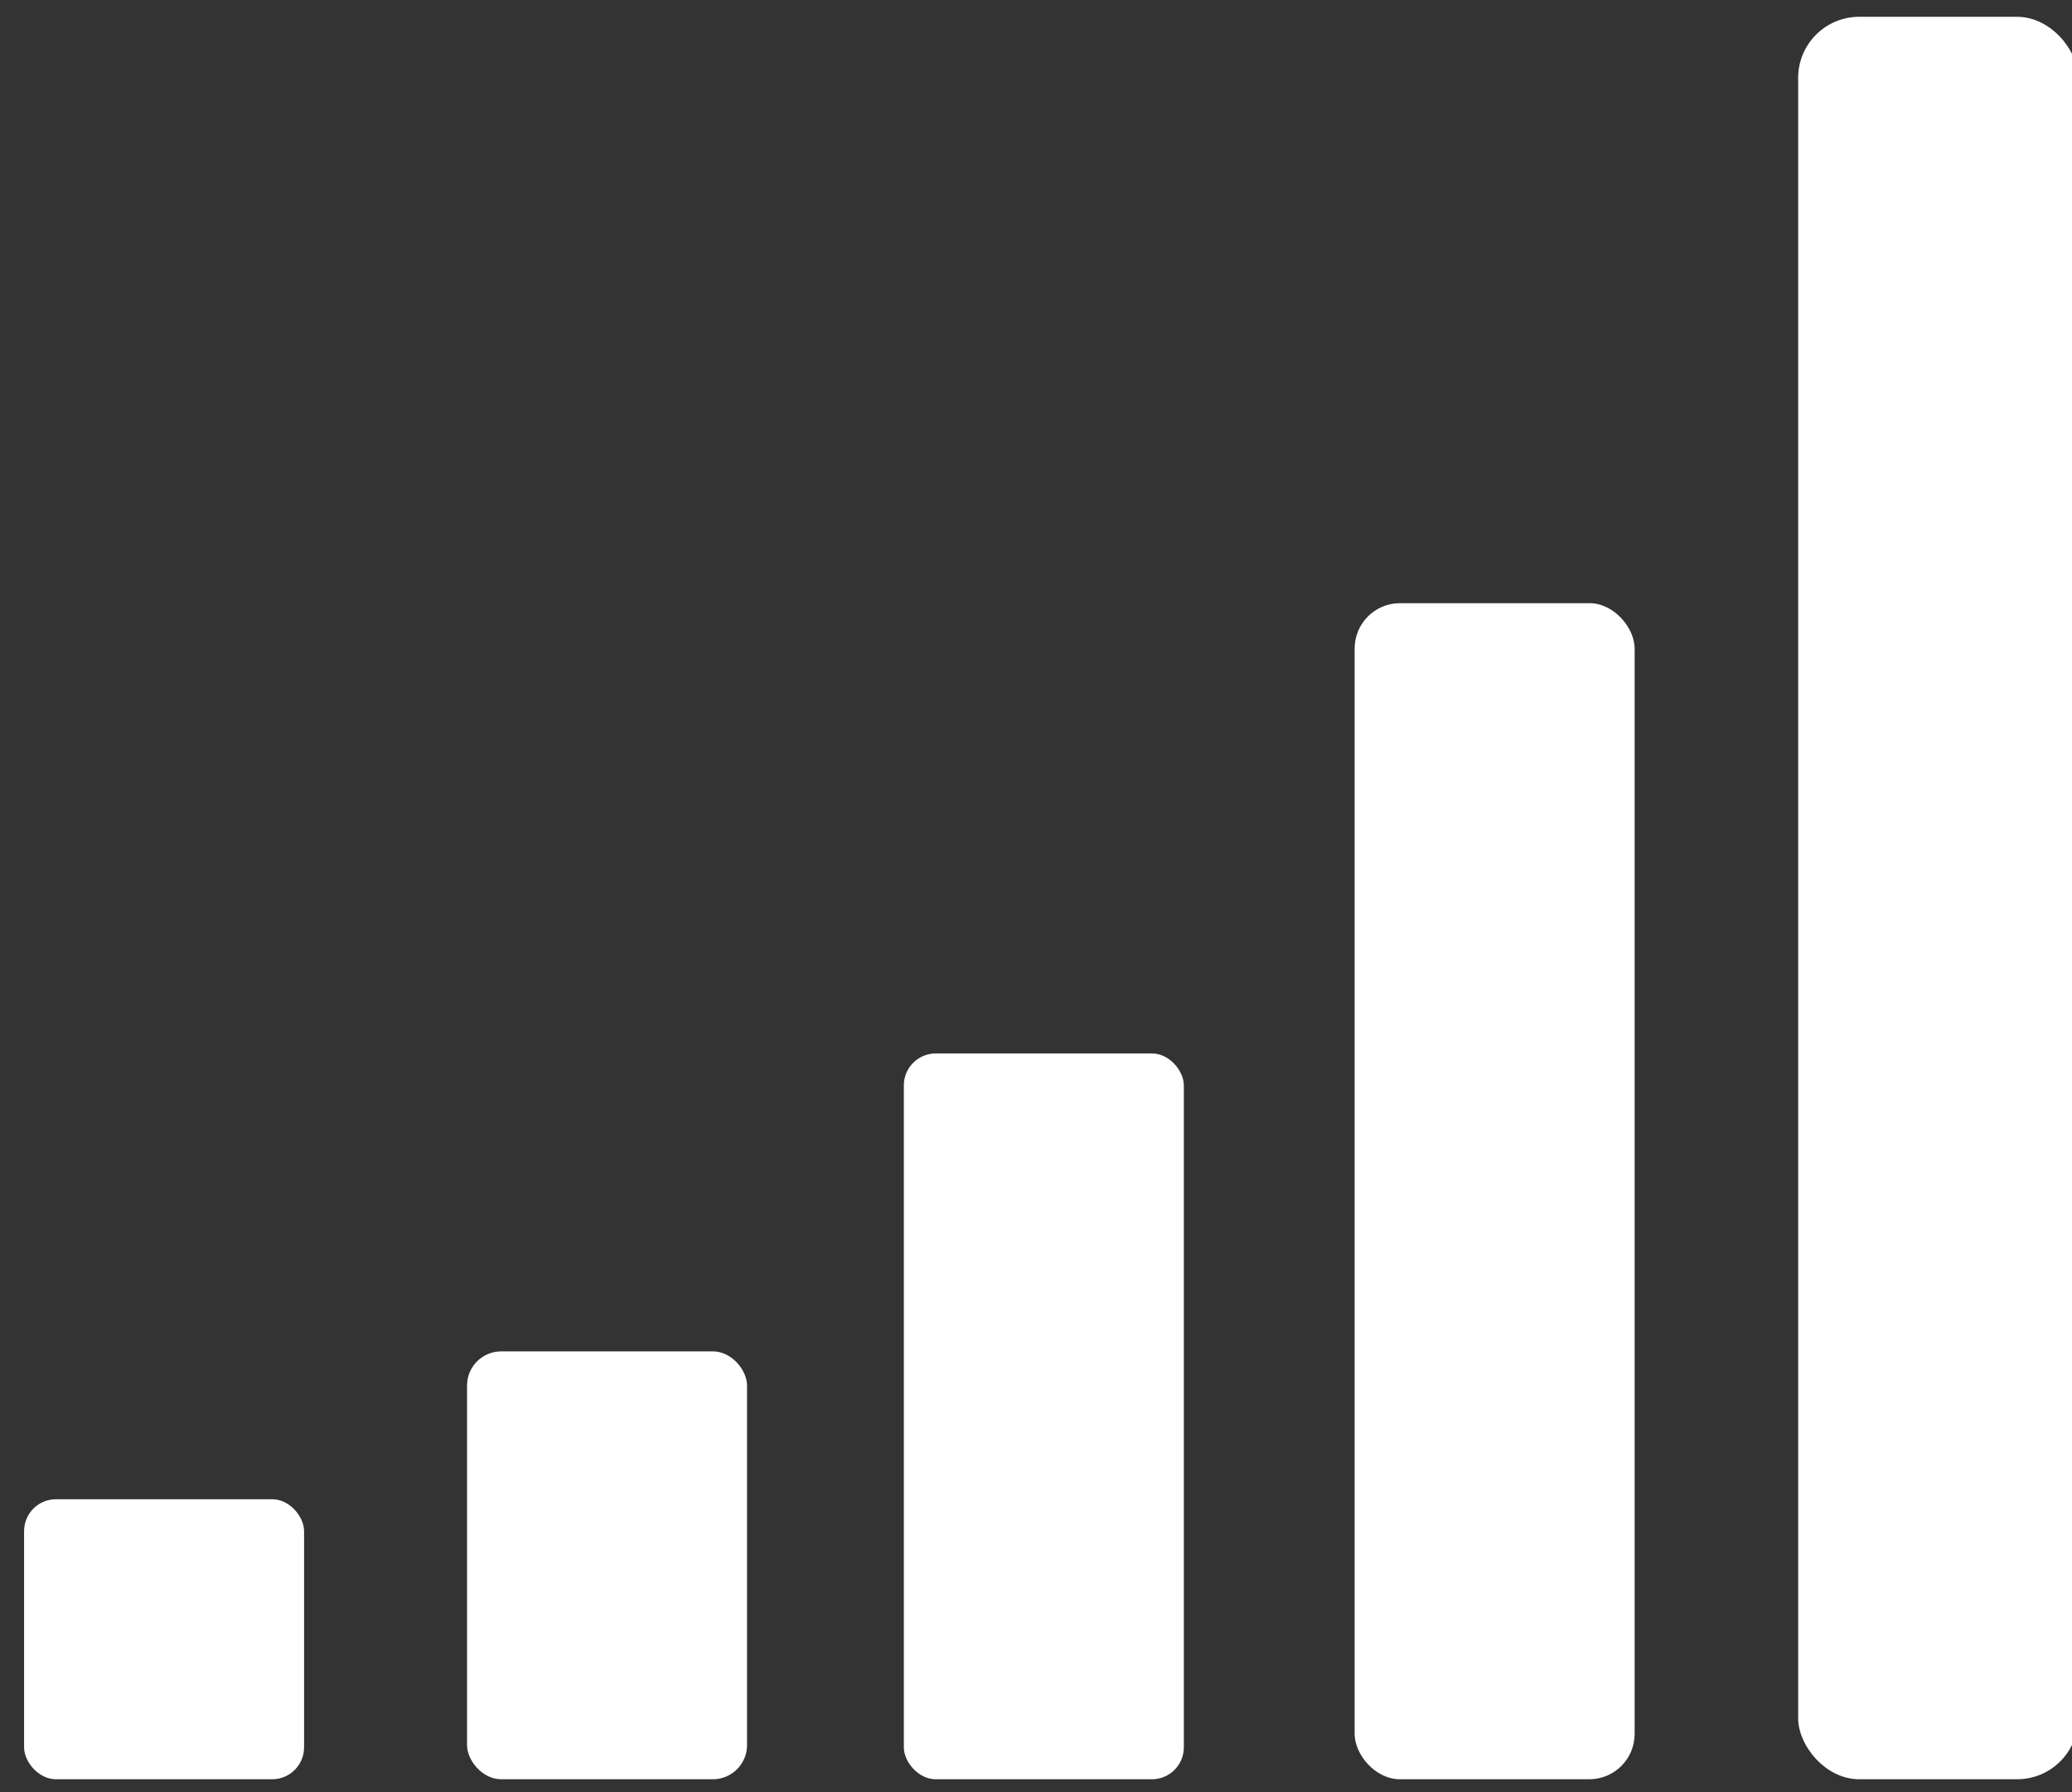 <svg height="32" xmlns="http://www.w3.org/2000/svg" viewBox="0 0 37 32"><rect x="0" y="0" width="37" height="32" fill="#333333" stroke="none"/><defs><style>.cls-1{fill:#fff}</style></defs><rect class="cls-1" x=".43" y="26.77" width="5" height="5" rx=".57"/><rect class="cls-1" x="8.34" y="24.13" width="5" height="7.64" rx=".61"/><rect class="cls-1" x="16.14" y="18.81" width="5" height="12.96" rx=".57"/><rect class="cls-1" x="24.19" y="10.77" width="5" height="21" rx=".81"/><rect class="cls-1" x="32.11" y=".3" width="5" height="31.47" rx="1.09"/></svg>